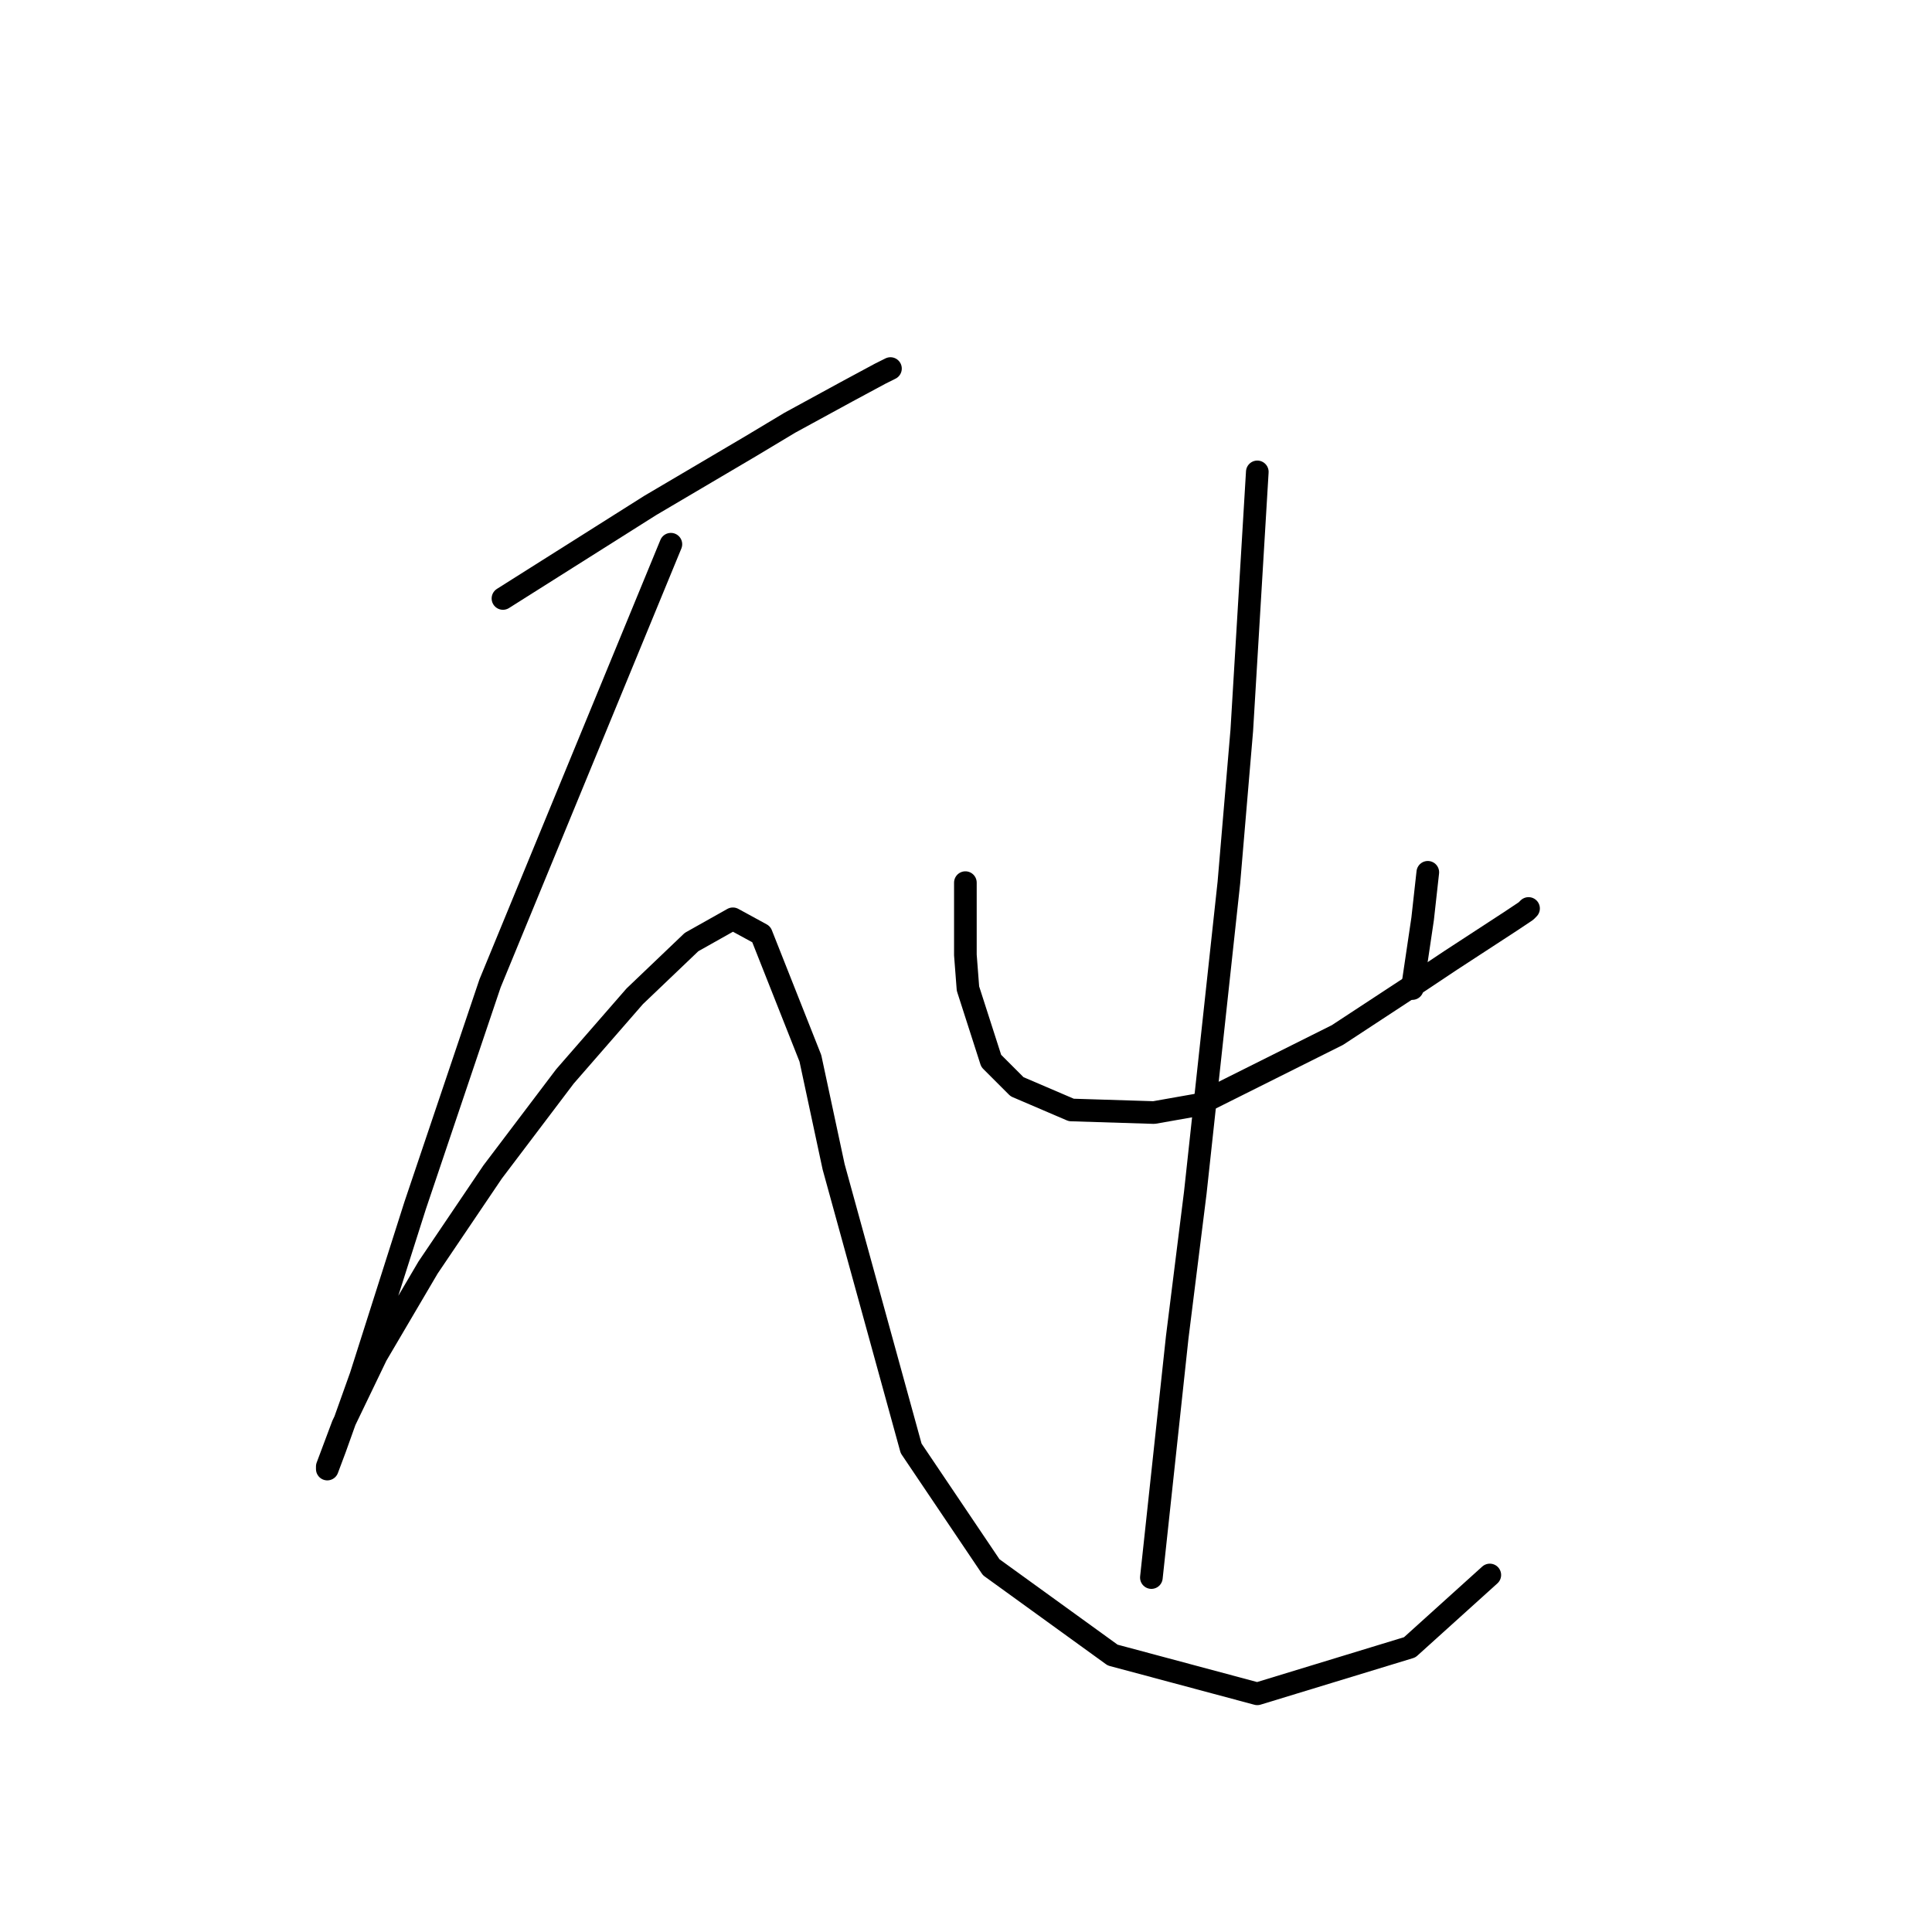 <?xml version="1.0" standalone="no"?>
    <svg width="256" height="256" xmlns="http://www.w3.org/2000/svg" version="1.1">
    <polyline stroke="black" stroke-width="3" stroke-linecap="round" fill="transparent" stroke-linejoin="round" points="66.645 79.3 73.149 75.192 79.653 71.085 86.157 66.977 99.507 59.104 104.641 56.023 112.172 51.915 116.622 49.519 117.991 48.835 117.991 48.835 " />
        <polyline stroke="black" stroke-width="3" stroke-linecap="round" fill="transparent" stroke-linejoin="round" points="88.895 72.112 76.914 101.208 64.933 130.304 55.007 159.742 47.818 182.335 44.395 191.919 43.368 194.658 43.368 194.316 45.422 188.839 49.872 179.596 56.718 167.958 65.276 155.292 74.86 142.627 84.103 132.016 91.633 124.827 97.11 121.746 100.876 123.8 107.38 140.231 110.46 154.608 120.73 191.919 131.341 207.666 147.43 219.304 166.599 224.439 186.795 218.277 197.407 208.693 197.407 208.693 " />
        <polyline stroke="black" stroke-width="3" stroke-linecap="round" fill="transparent" stroke-linejoin="round" points="127.918 116.954 127.918 121.746 127.918 126.539 128.26 130.989 131.341 140.573 134.764 143.996 141.953 147.077 152.907 147.419 158.726 146.392 177.21 137.15 188.164 129.962 192.272 127.223 200.145 122.089 202.199 120.719 202.541 120.377 202.541 120.377 " />
        <polyline stroke="black" stroke-width="3" stroke-linecap="round" fill="transparent" stroke-linejoin="round" points="189.191 115.585 188.849 118.666 188.507 121.746 187.137 130.989 187.137 130.989 " />
        <polyline stroke="black" stroke-width="3" stroke-linecap="round" fill="transparent" stroke-linejoin="round" points="166.599 62.527 165.572 79.642 164.545 96.758 162.833 116.954 158.384 158.031 155.987 177.2 152.564 209.035 152.564 209.035 " />
        </svg>